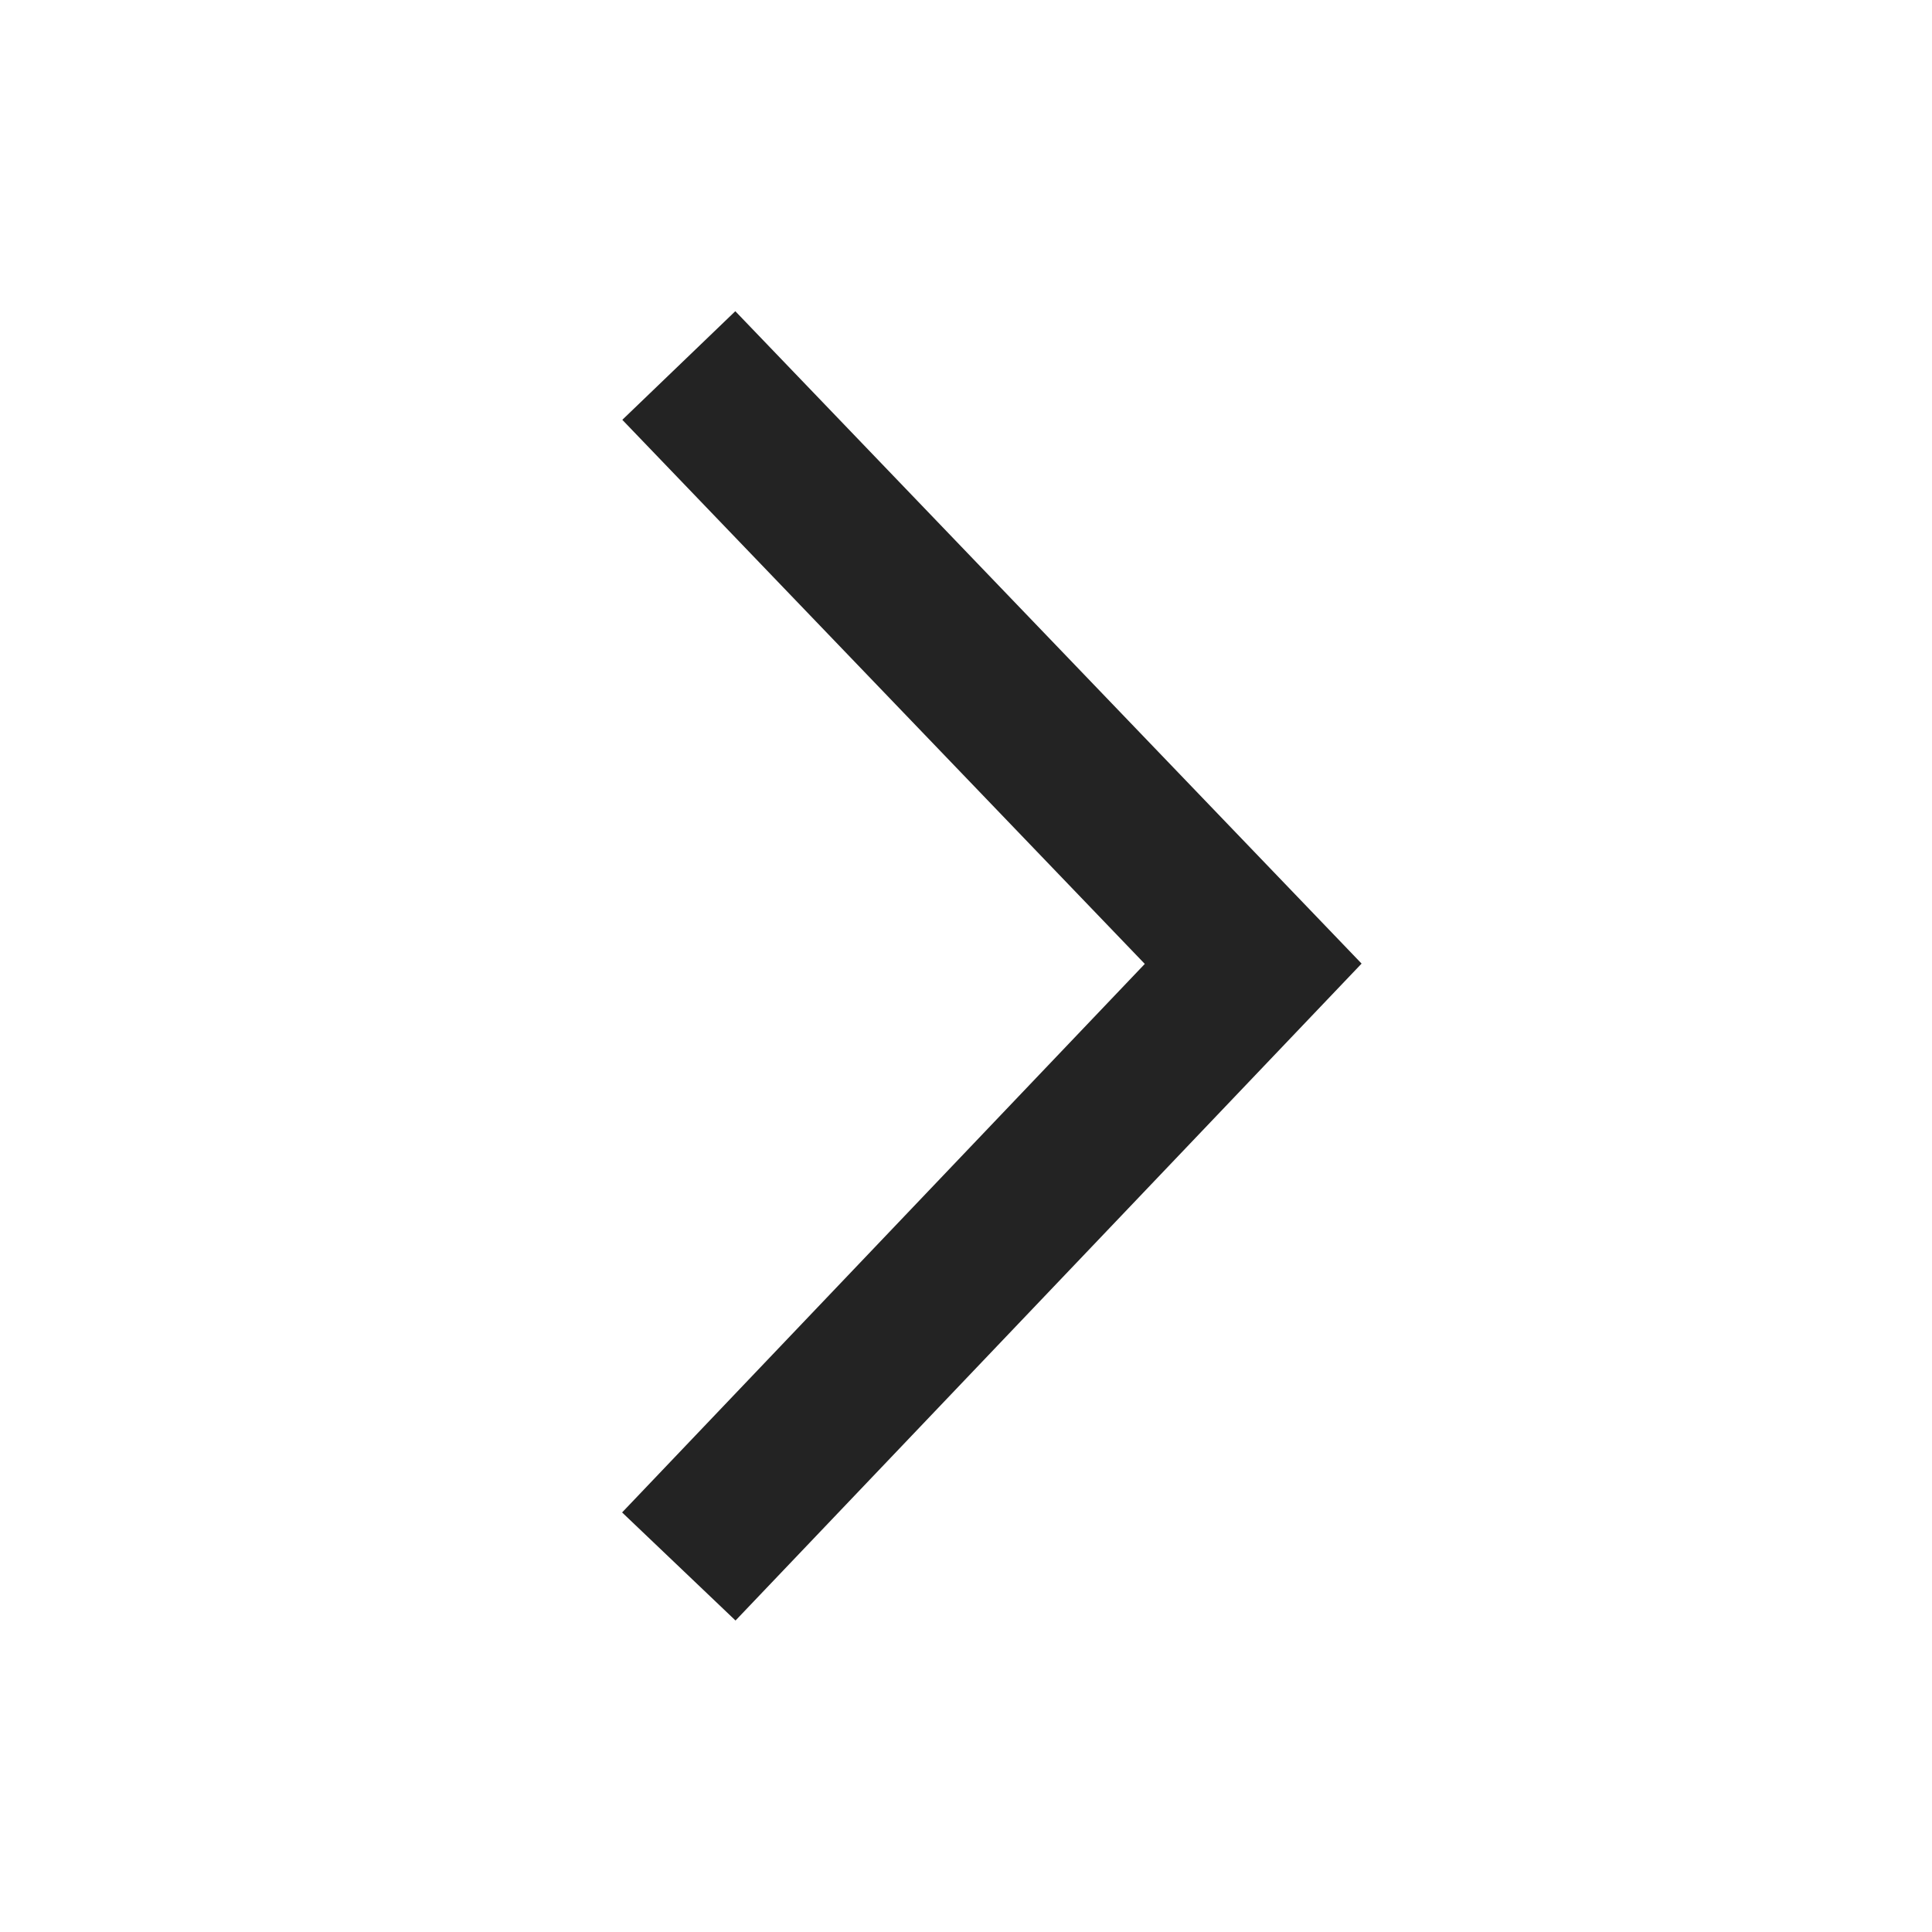 <svg width="37px" height="37px" viewBox="0 0 37 37" xmlns="http://www.w3.org/2000/svg">
    <title>
        caret-right-m
    </title>
    <path d="M11.914 28.965l2.172 2.07 11.99-12.581L14.082 5.96l-2.164 2.08 10.006 10.42z" fill="#232323"/>
</svg>
